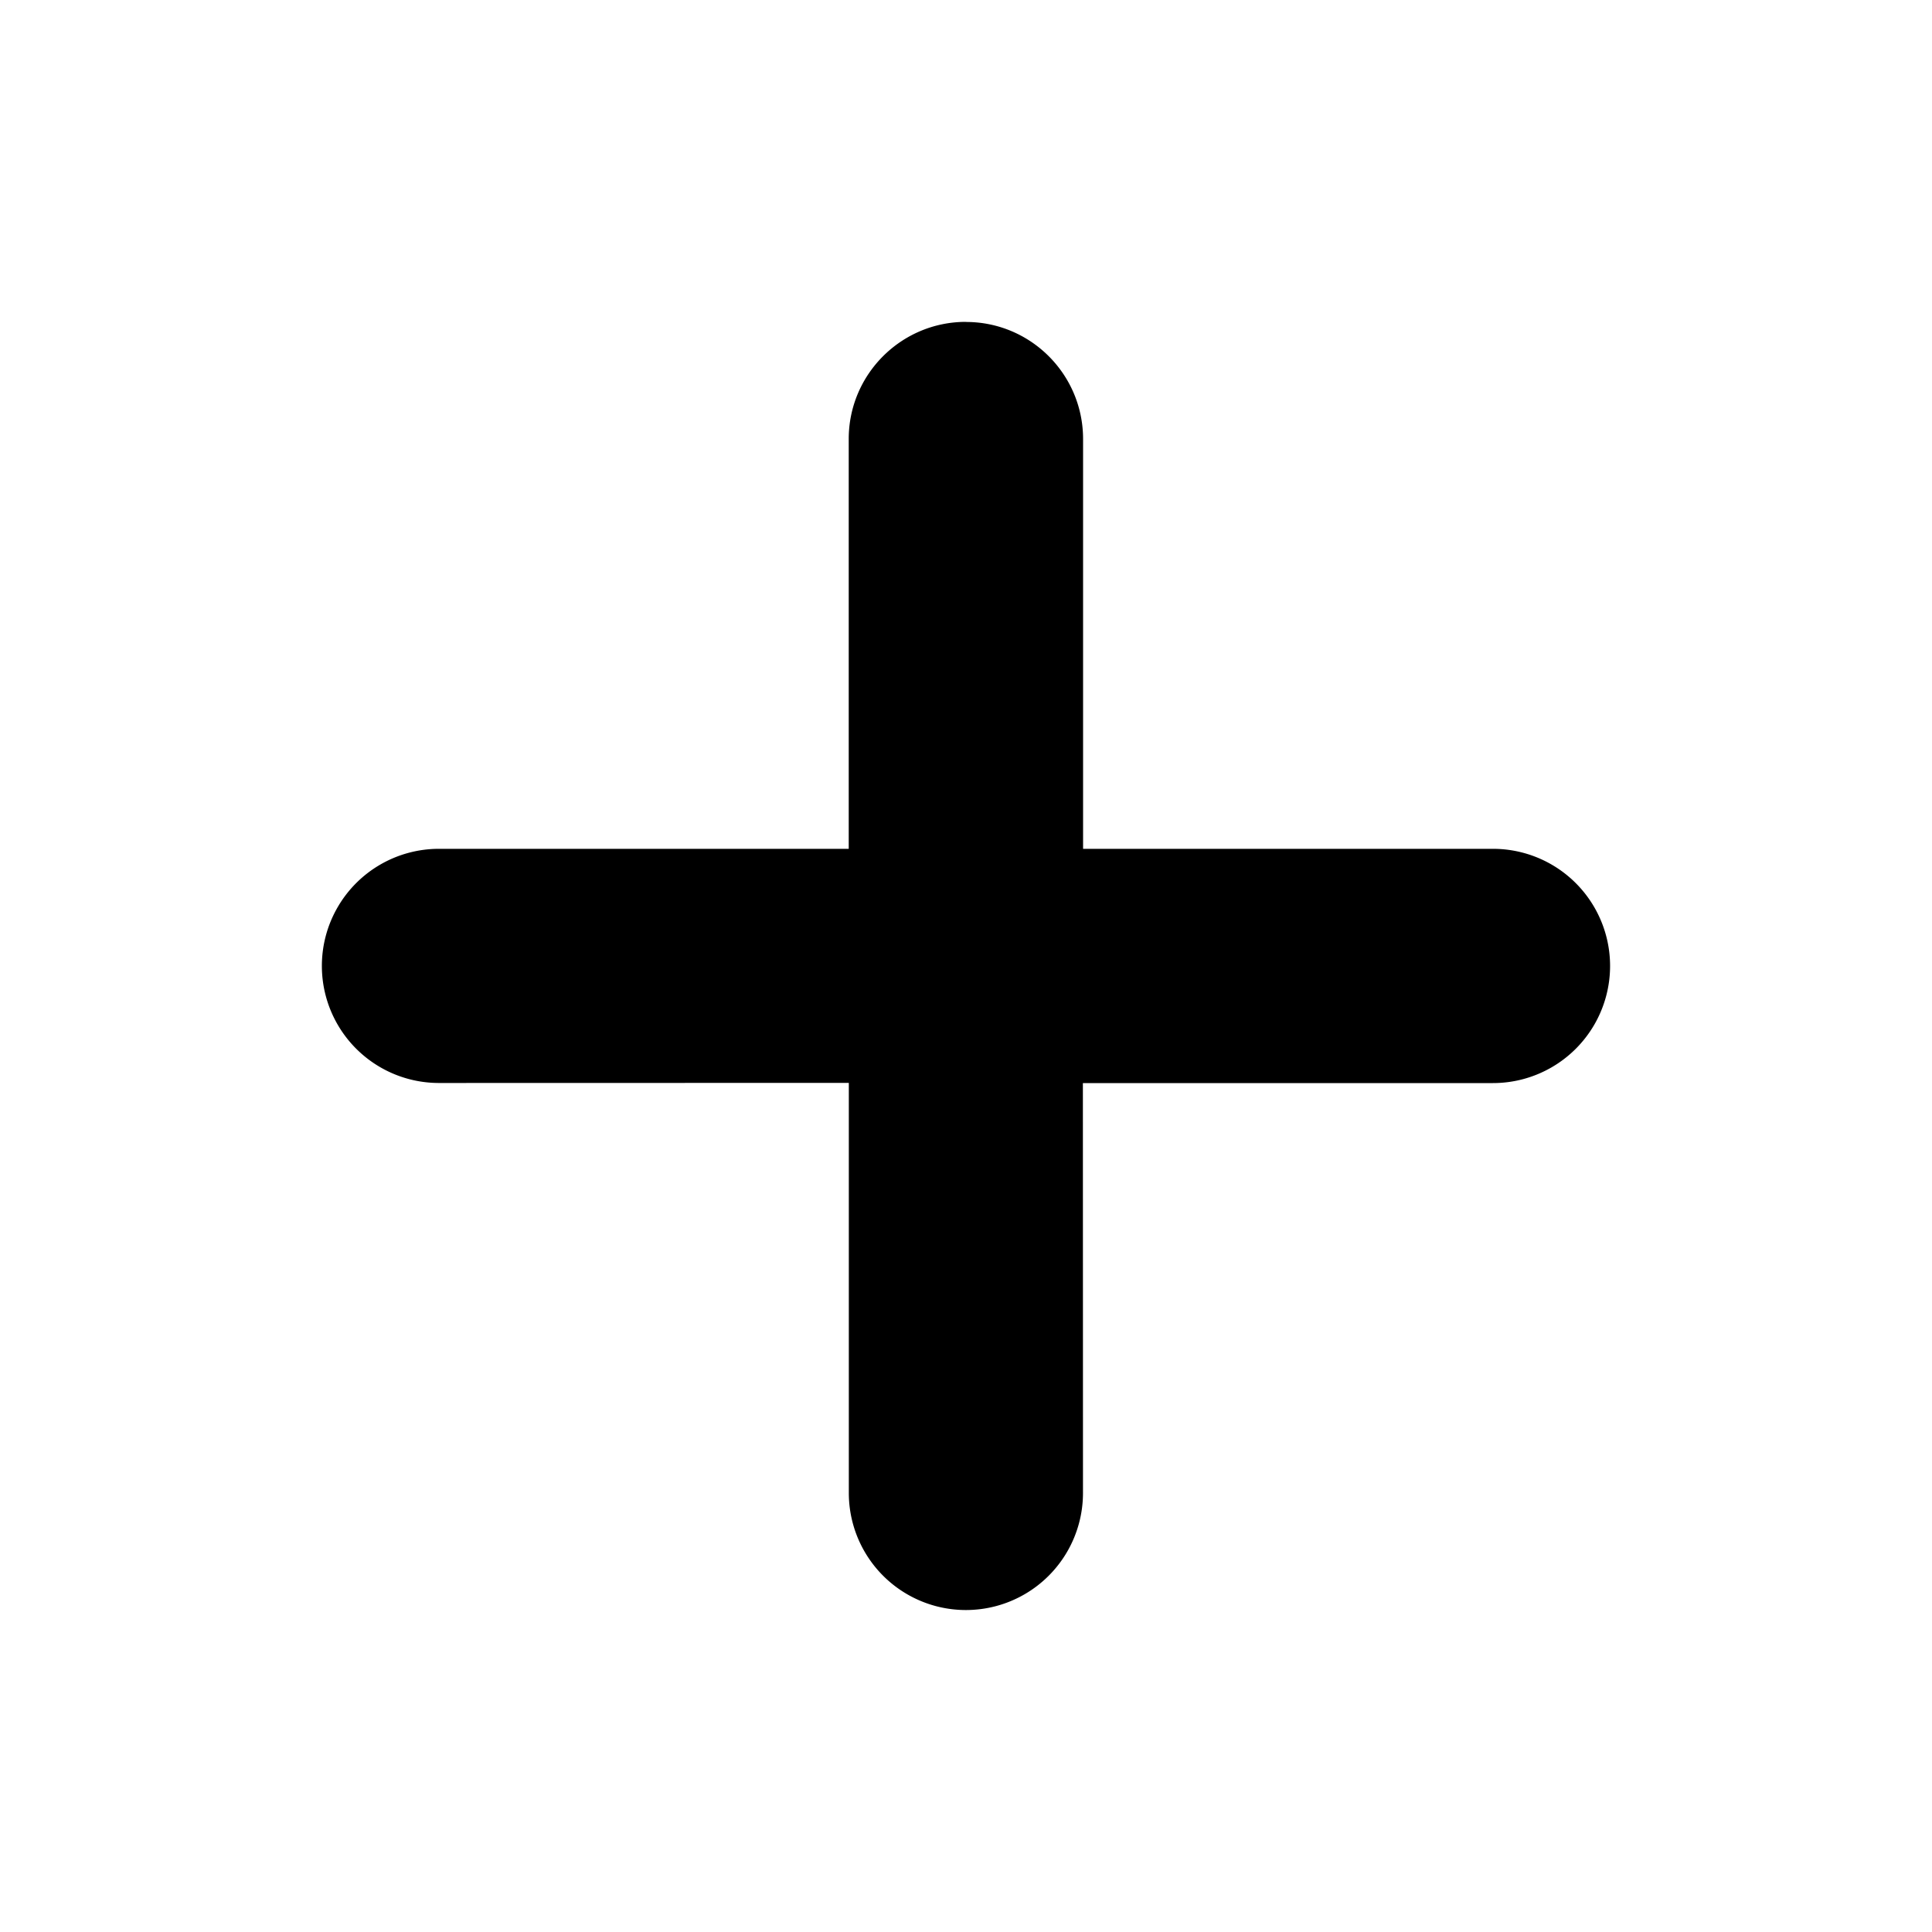 <svg xmlns="http://www.w3.org/2000/svg" width="20" height="20" viewBox="0 0 20 20">
    <path fill="#000" fill-rule="evenodd" d="M10 3.333c.67 0 1.212.543 1.212 1.212v4.242h4.243a1.212 1.212 0 0 1 0 2.425H11.21l.001 4.243a1.212 1.212 0 0 1-2.424 0V11.21l-4.243.001a1.212 1.212 0 1 1 0-2.424h4.242V4.544c0-.669.544-1.212 1.213-1.212z"/>
</svg>
